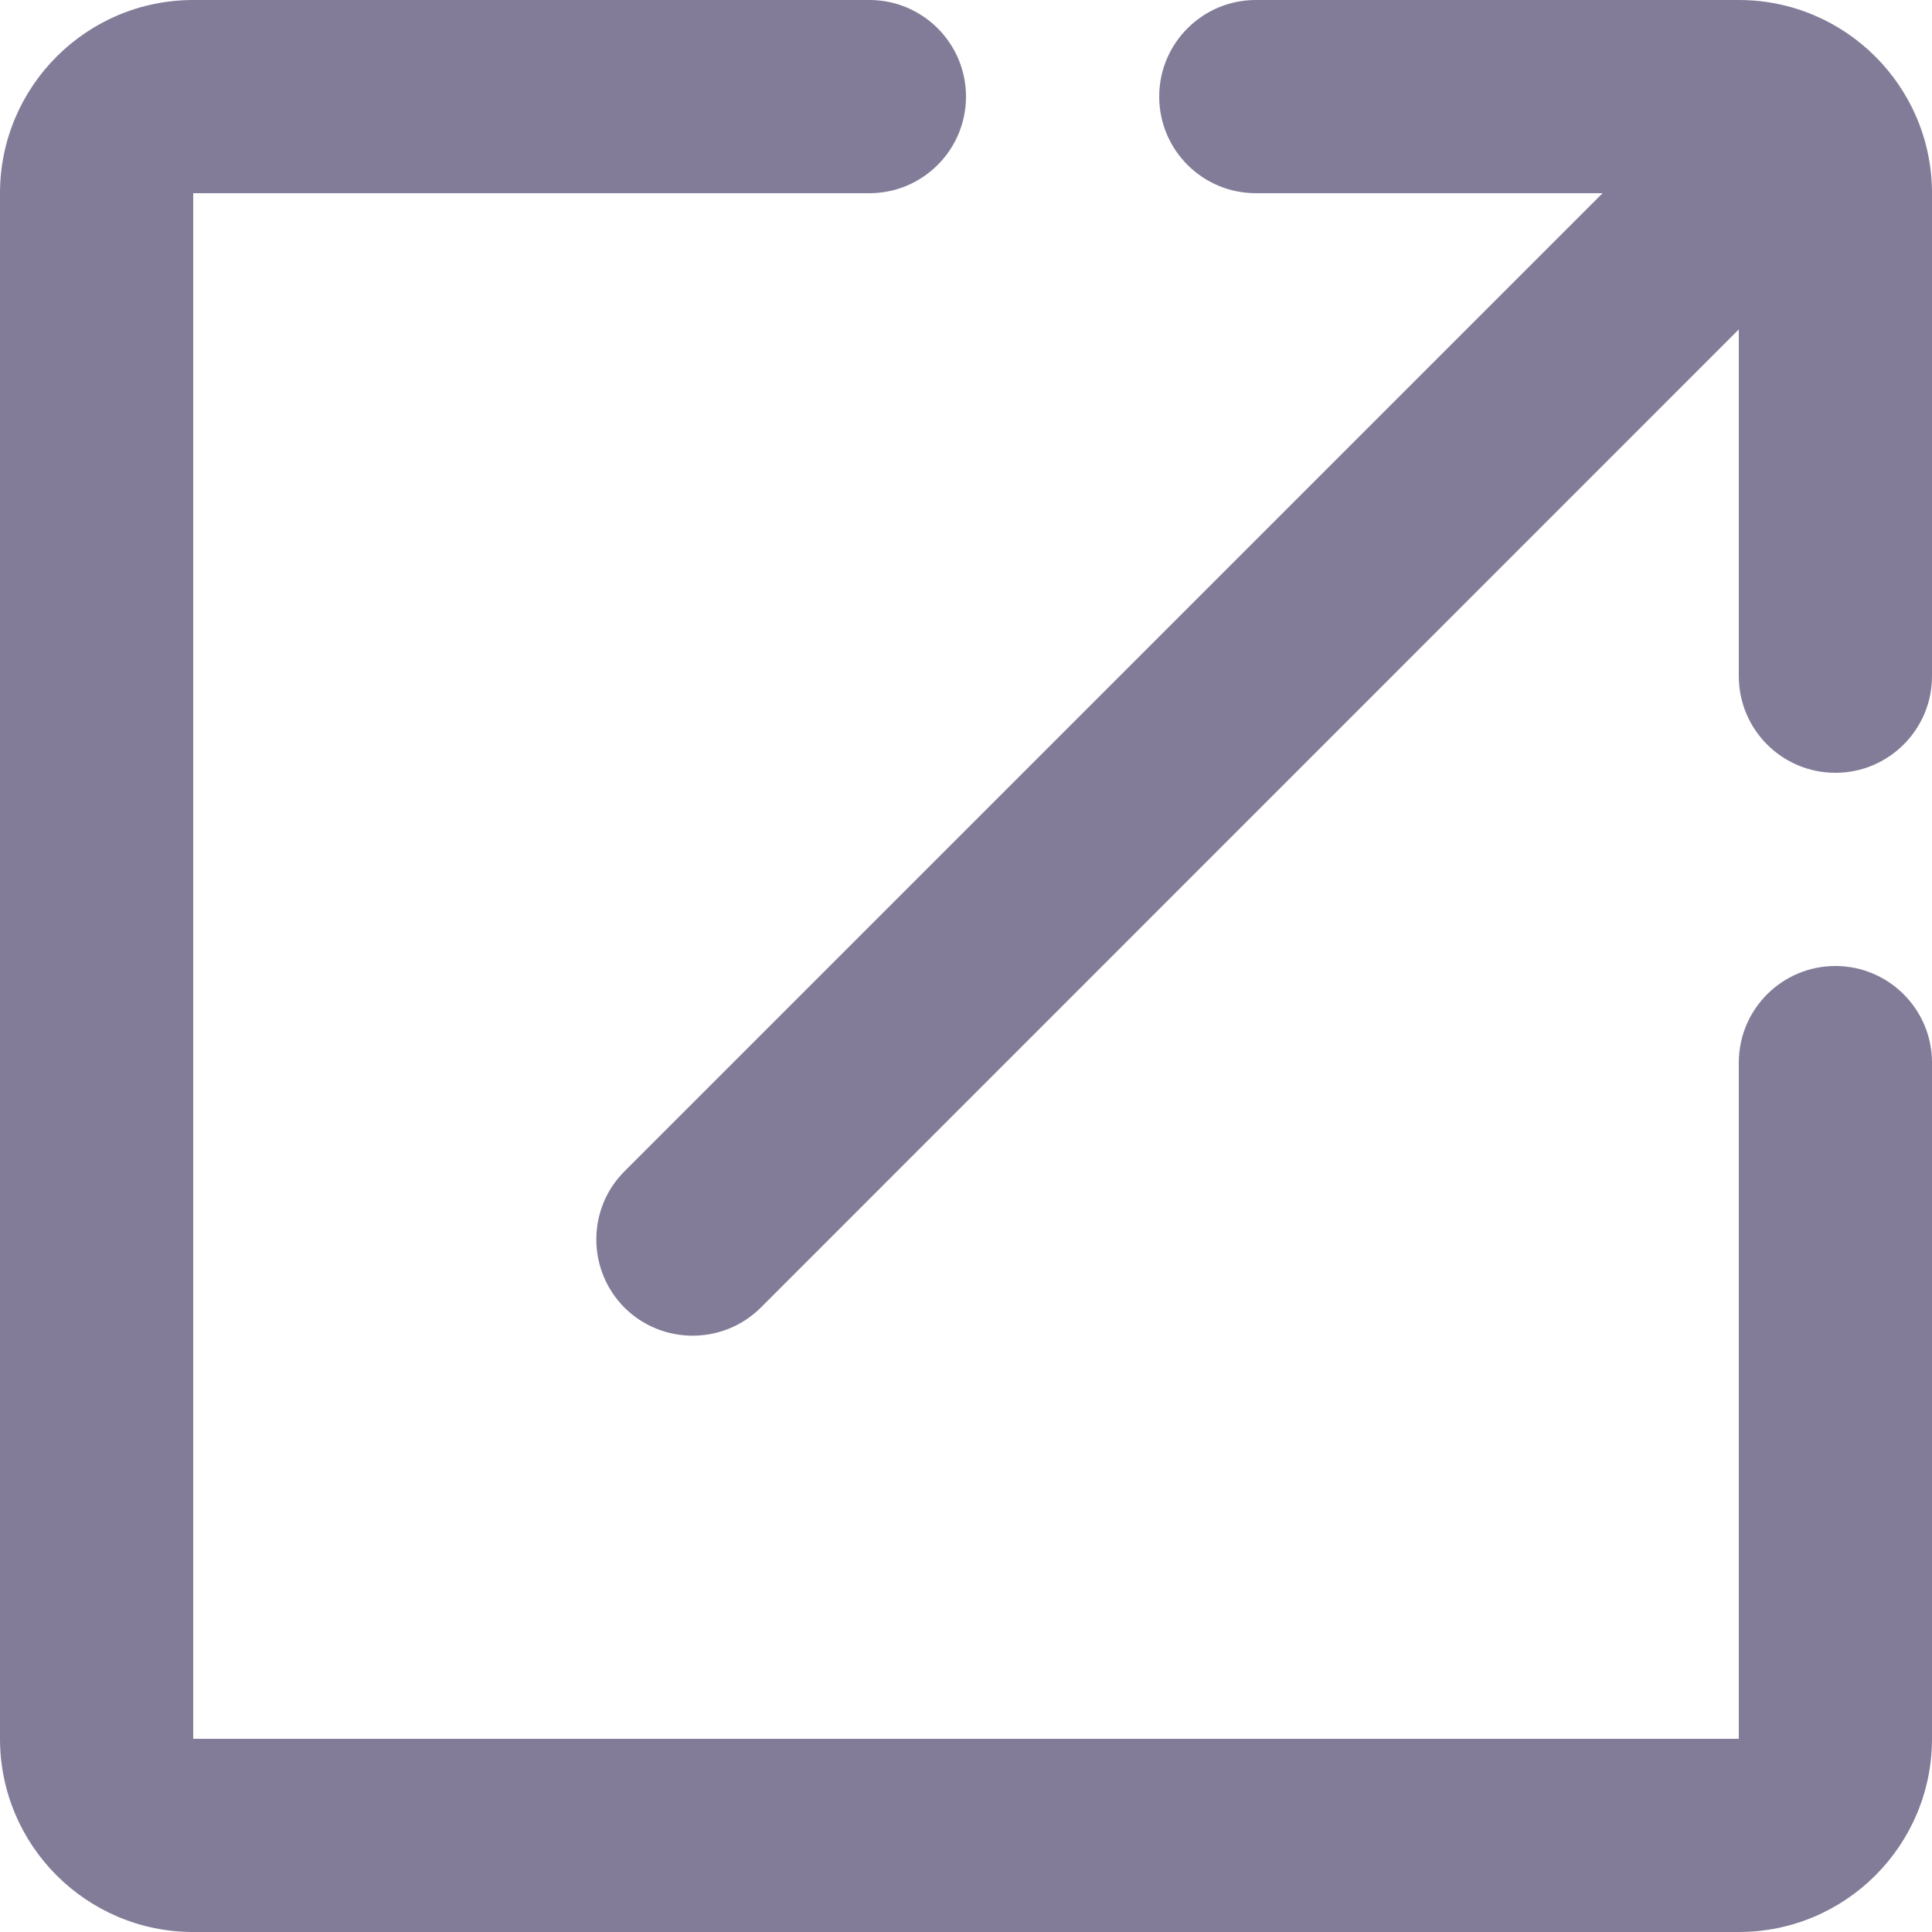 <svg width="10" height="10" viewBox="0 0 10 10" fill="none" xmlns="http://www.w3.org/2000/svg">
<path d="M9 9H1V1H4.5C4.776 1 5 0.776 5 0.5C5 0.224 4.776 0 4.5 0H1C0.448 0 0 0.448 0 1V9C0 9.552 0.448 10 1 10H9C9.552 10 10 9.552 10 9V5.5C10 5.224 9.776 5 9.5 5C9.224 5 9 5.224 9 5.5V9ZM6.5 0C6.224 0 6 0.224 6 0.5C6 0.776 6.224 1 6.5 1H8.295L3.232 6.063C3.038 6.257 3.038 6.573 3.232 6.768C3.427 6.962 3.743 6.962 3.938 6.768L9 1.705V3.5C9 3.776 9.224 4 9.5 4C9.776 4 10 3.776 10 3.5V1C10 0.448 9.552 0 9 0H6.5Z" fill="#837C99"/>
</svg>
